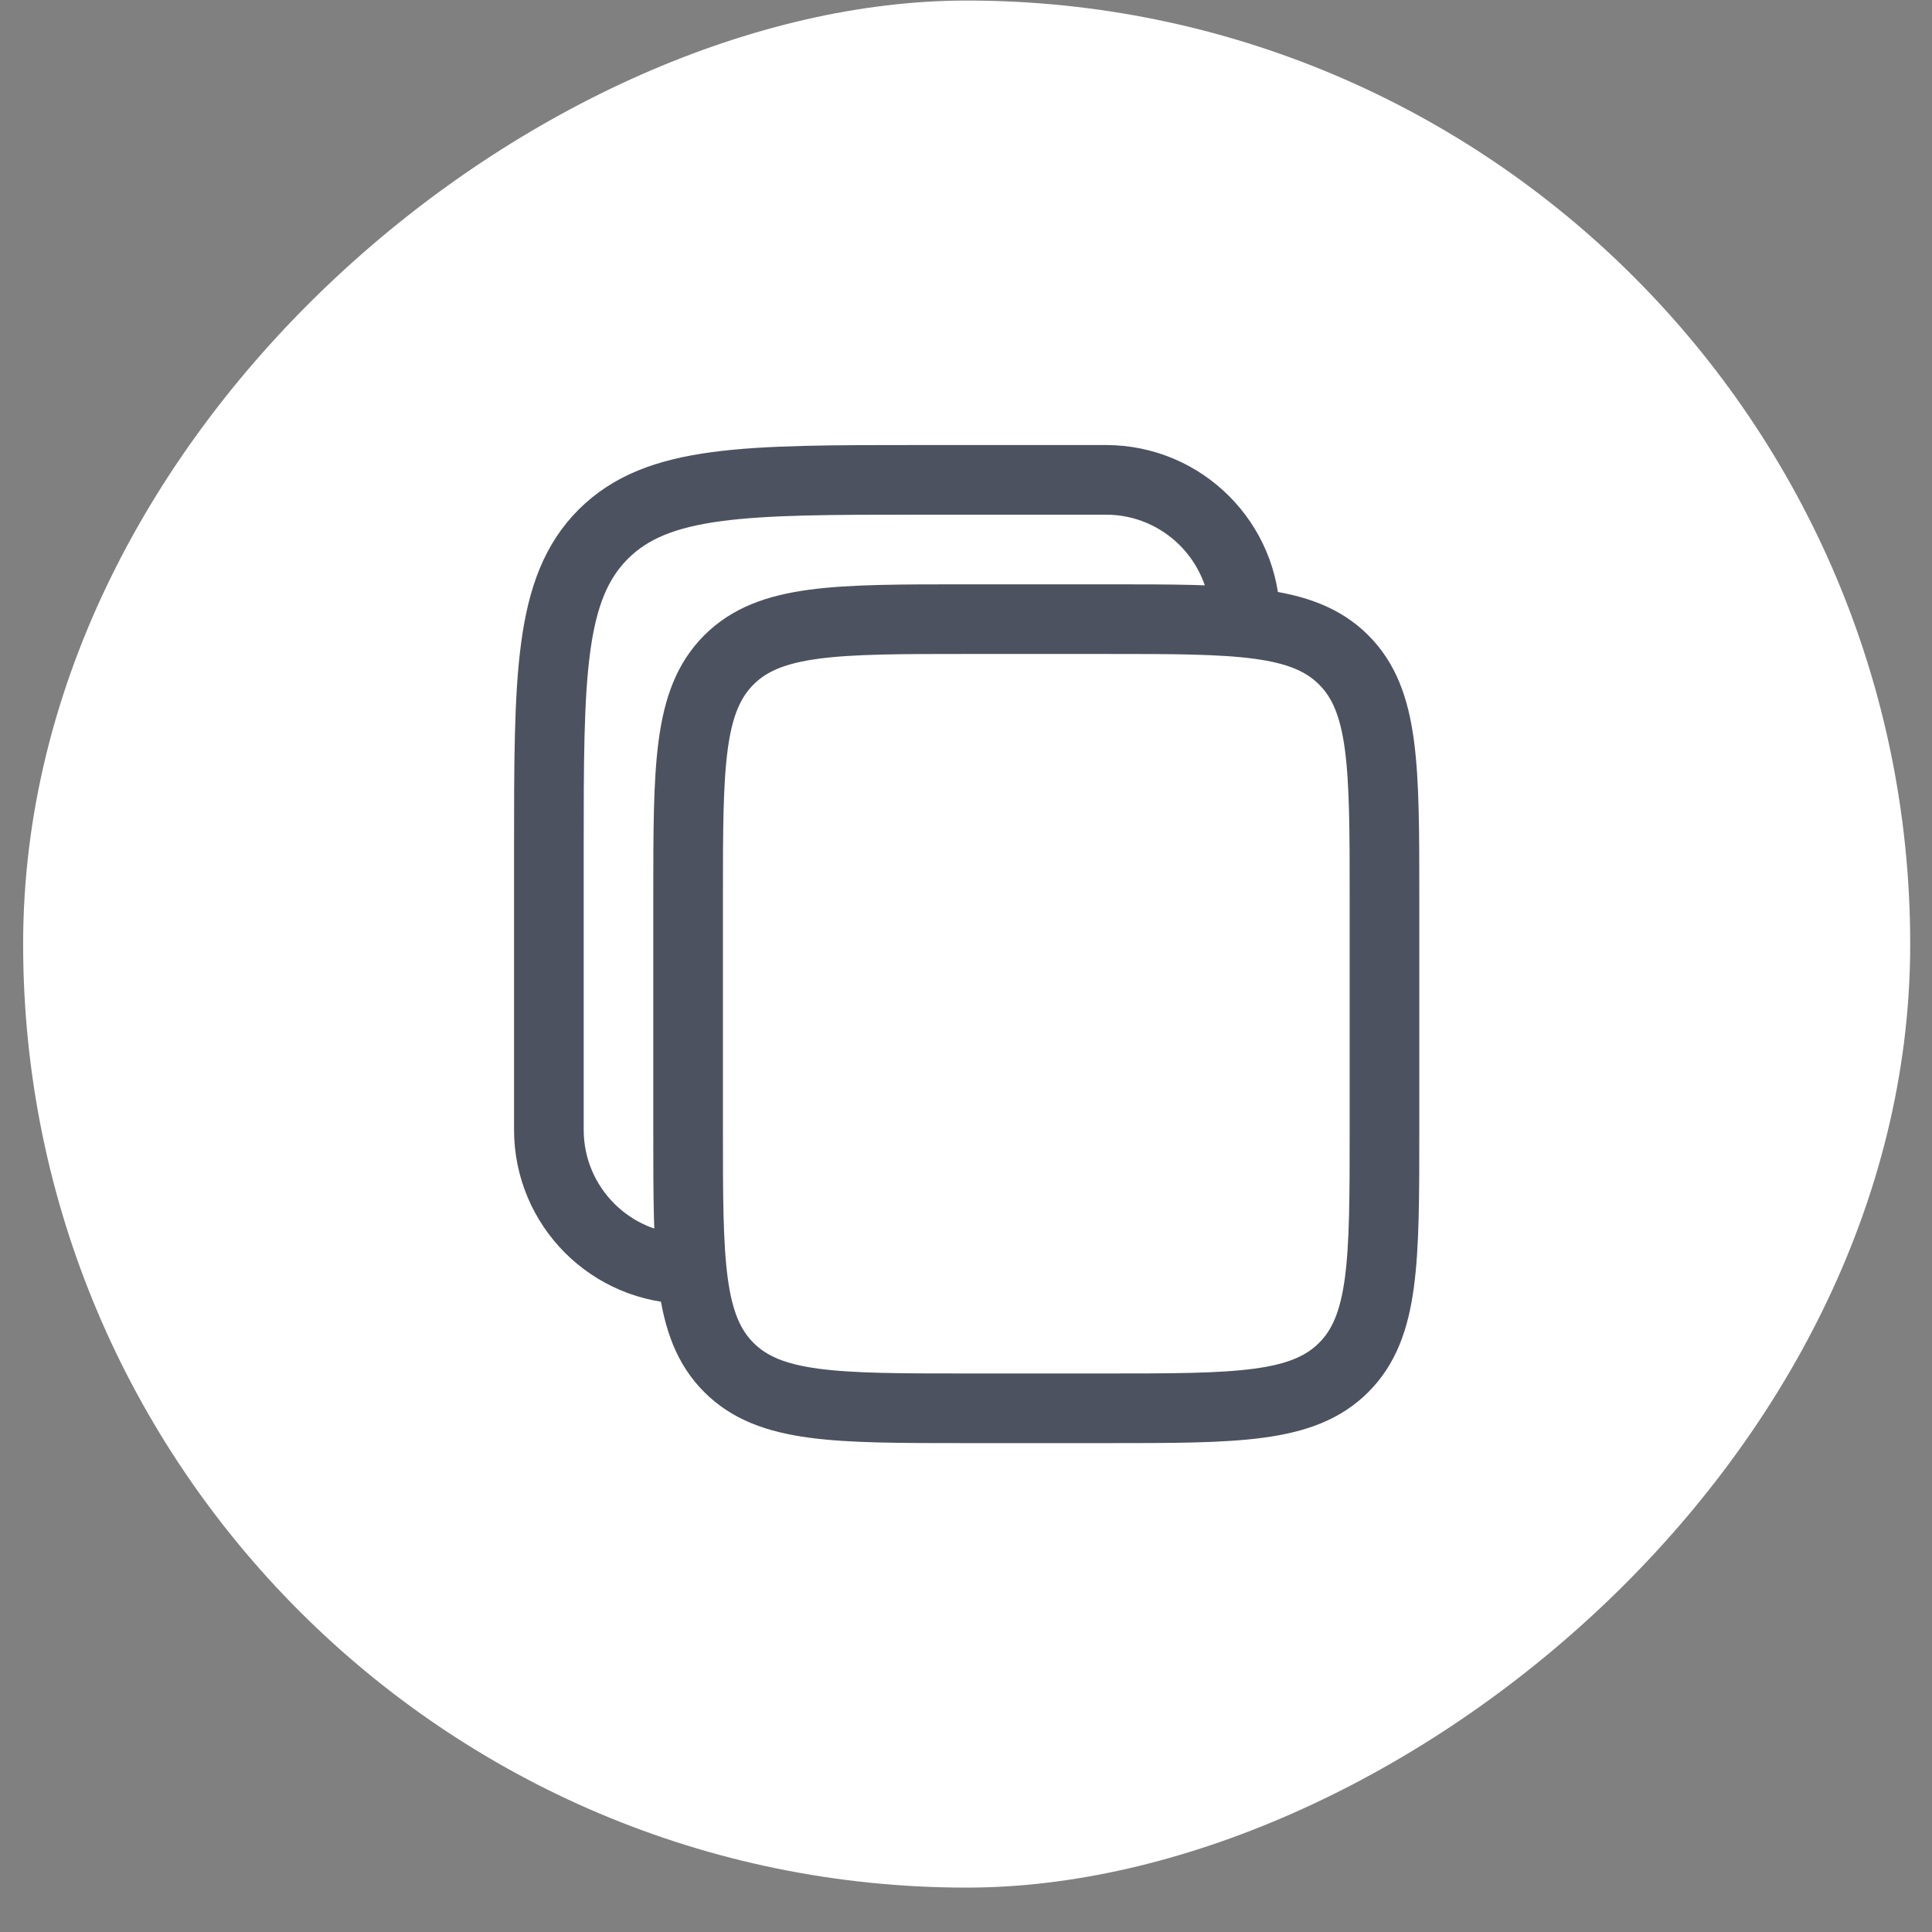 <svg width="43" height="43" viewBox="0 0 43 43" fill="none" xmlns="http://www.w3.org/2000/svg">
<rect x="0" y="0" width="43" height="43" fill="#808080" stroke="none"/>
<rect x="42.515" y="0.012" width="42" height="42" rx="21" transform="rotate(90 42.515 0.012)" fill="white"/>
<path d="M15.315 19.979C15.315 17.056 15.315 15.595 16.223 14.687C17.131 13.78 18.592 13.78 21.515 13.78H24.614C27.537 13.78 28.998 13.78 29.906 14.687C30.814 15.595 30.814 17.056 30.814 19.979V25.145C30.814 28.067 30.814 29.529 29.906 30.436C28.998 31.344 27.537 31.344 24.614 31.344H21.515C18.592 31.344 17.131 31.344 16.223 30.436C15.315 29.529 15.315 28.067 15.315 25.145V19.979Z" stroke="#4D5260" stroke-width="1.55"/>
<path d="M15.316 28.244C13.604 28.244 12.216 26.857 12.216 25.145V18.945C12.216 15.049 12.216 13.101 13.426 11.89C14.637 10.68 16.585 10.68 20.482 10.68H24.614C26.326 10.68 27.714 12.068 27.714 13.779" stroke="#4D5260" stroke-width="1.55"/>
</svg>
